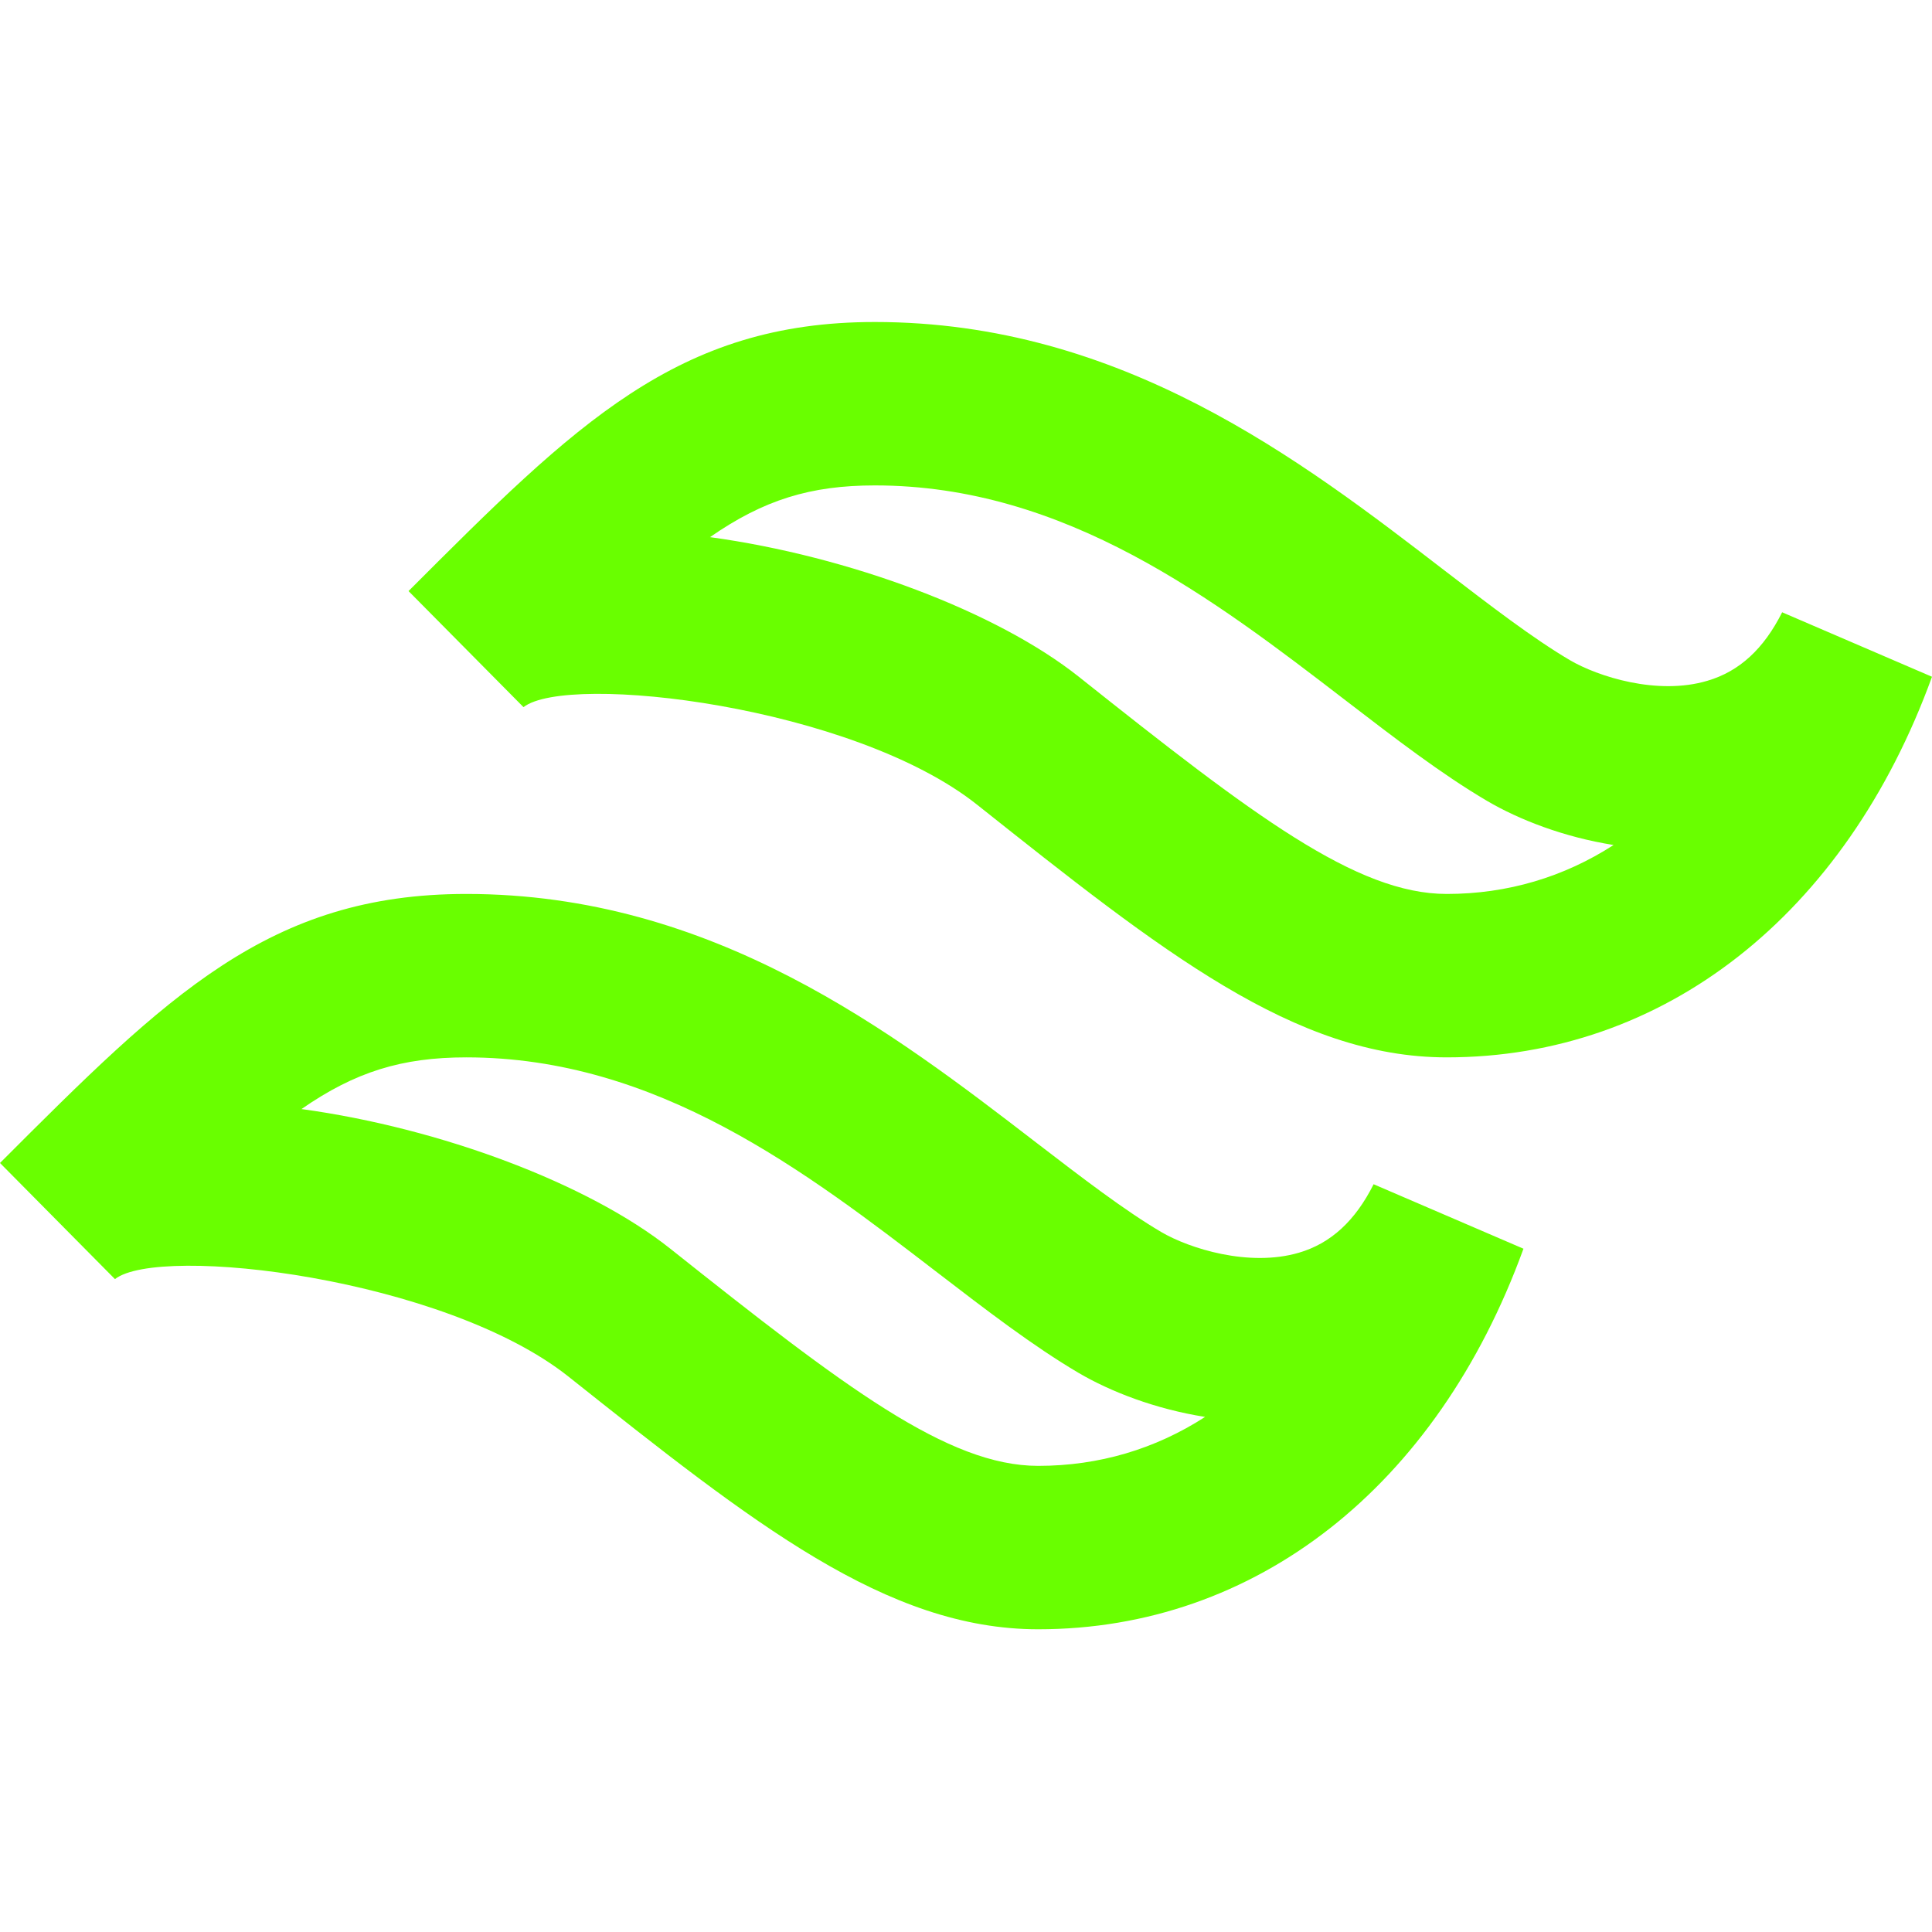 <svg width="48" height="48" viewBox="0 0 48 48" fill="none" xmlns="http://www.w3.org/2000/svg">
<path d="M35.944 26.27C32.172 26.27 28.862 23.637 24.276 19.993C21.189 17.539 14.114 16.706 13.006 17.569L10.15 14.685C14.317 10.515 16.834 8 21.735 8C27.861 8 32.319 11.427 35.901 14.183C37.026 15.046 38.088 15.862 39.001 16.4C39.696 16.808 41.179 17.285 42.422 16.913C43.215 16.68 43.82 16.122 44.277 15.212L48 16.814C45.848 22.735 41.342 26.27 35.944 26.27ZM17.64 13.345C21.105 13.82 24.769 15.198 26.803 16.814C31.137 20.261 33.699 22.21 35.944 22.21C37.456 22.21 38.857 21.789 40.089 20.994C38.849 20.797 37.739 20.364 36.947 19.899C35.816 19.234 34.657 18.343 33.431 17.401C30.171 14.896 26.479 12.06 21.735 12.06C20.139 12.06 18.976 12.417 17.64 13.345ZM25.794 40.479C22.023 40.479 18.712 37.846 14.126 34.203C11.041 31.75 3.964 30.912 2.856 31.779L0 28.894C4.167 24.725 6.685 22.21 11.585 22.21C17.711 22.21 22.169 25.636 25.752 28.393C26.876 29.256 27.938 30.072 28.852 30.61C29.546 31.017 31.03 31.488 32.272 31.123C33.066 30.89 33.671 30.331 34.127 29.422L37.85 31.024C35.699 36.945 31.192 40.479 25.794 40.479ZM7.49 27.554C10.956 28.029 14.62 29.408 16.654 31.024C20.988 34.47 23.549 36.419 25.794 36.419C27.307 36.419 28.707 35.999 29.94 35.203C28.699 35.006 27.589 34.574 26.797 34.109C25.667 33.443 24.508 32.552 23.281 31.61C20.021 29.105 16.329 26.27 11.585 26.27C9.989 26.27 8.826 26.627 7.49 27.554Z" fill="#69FF00"/>
</svg>
